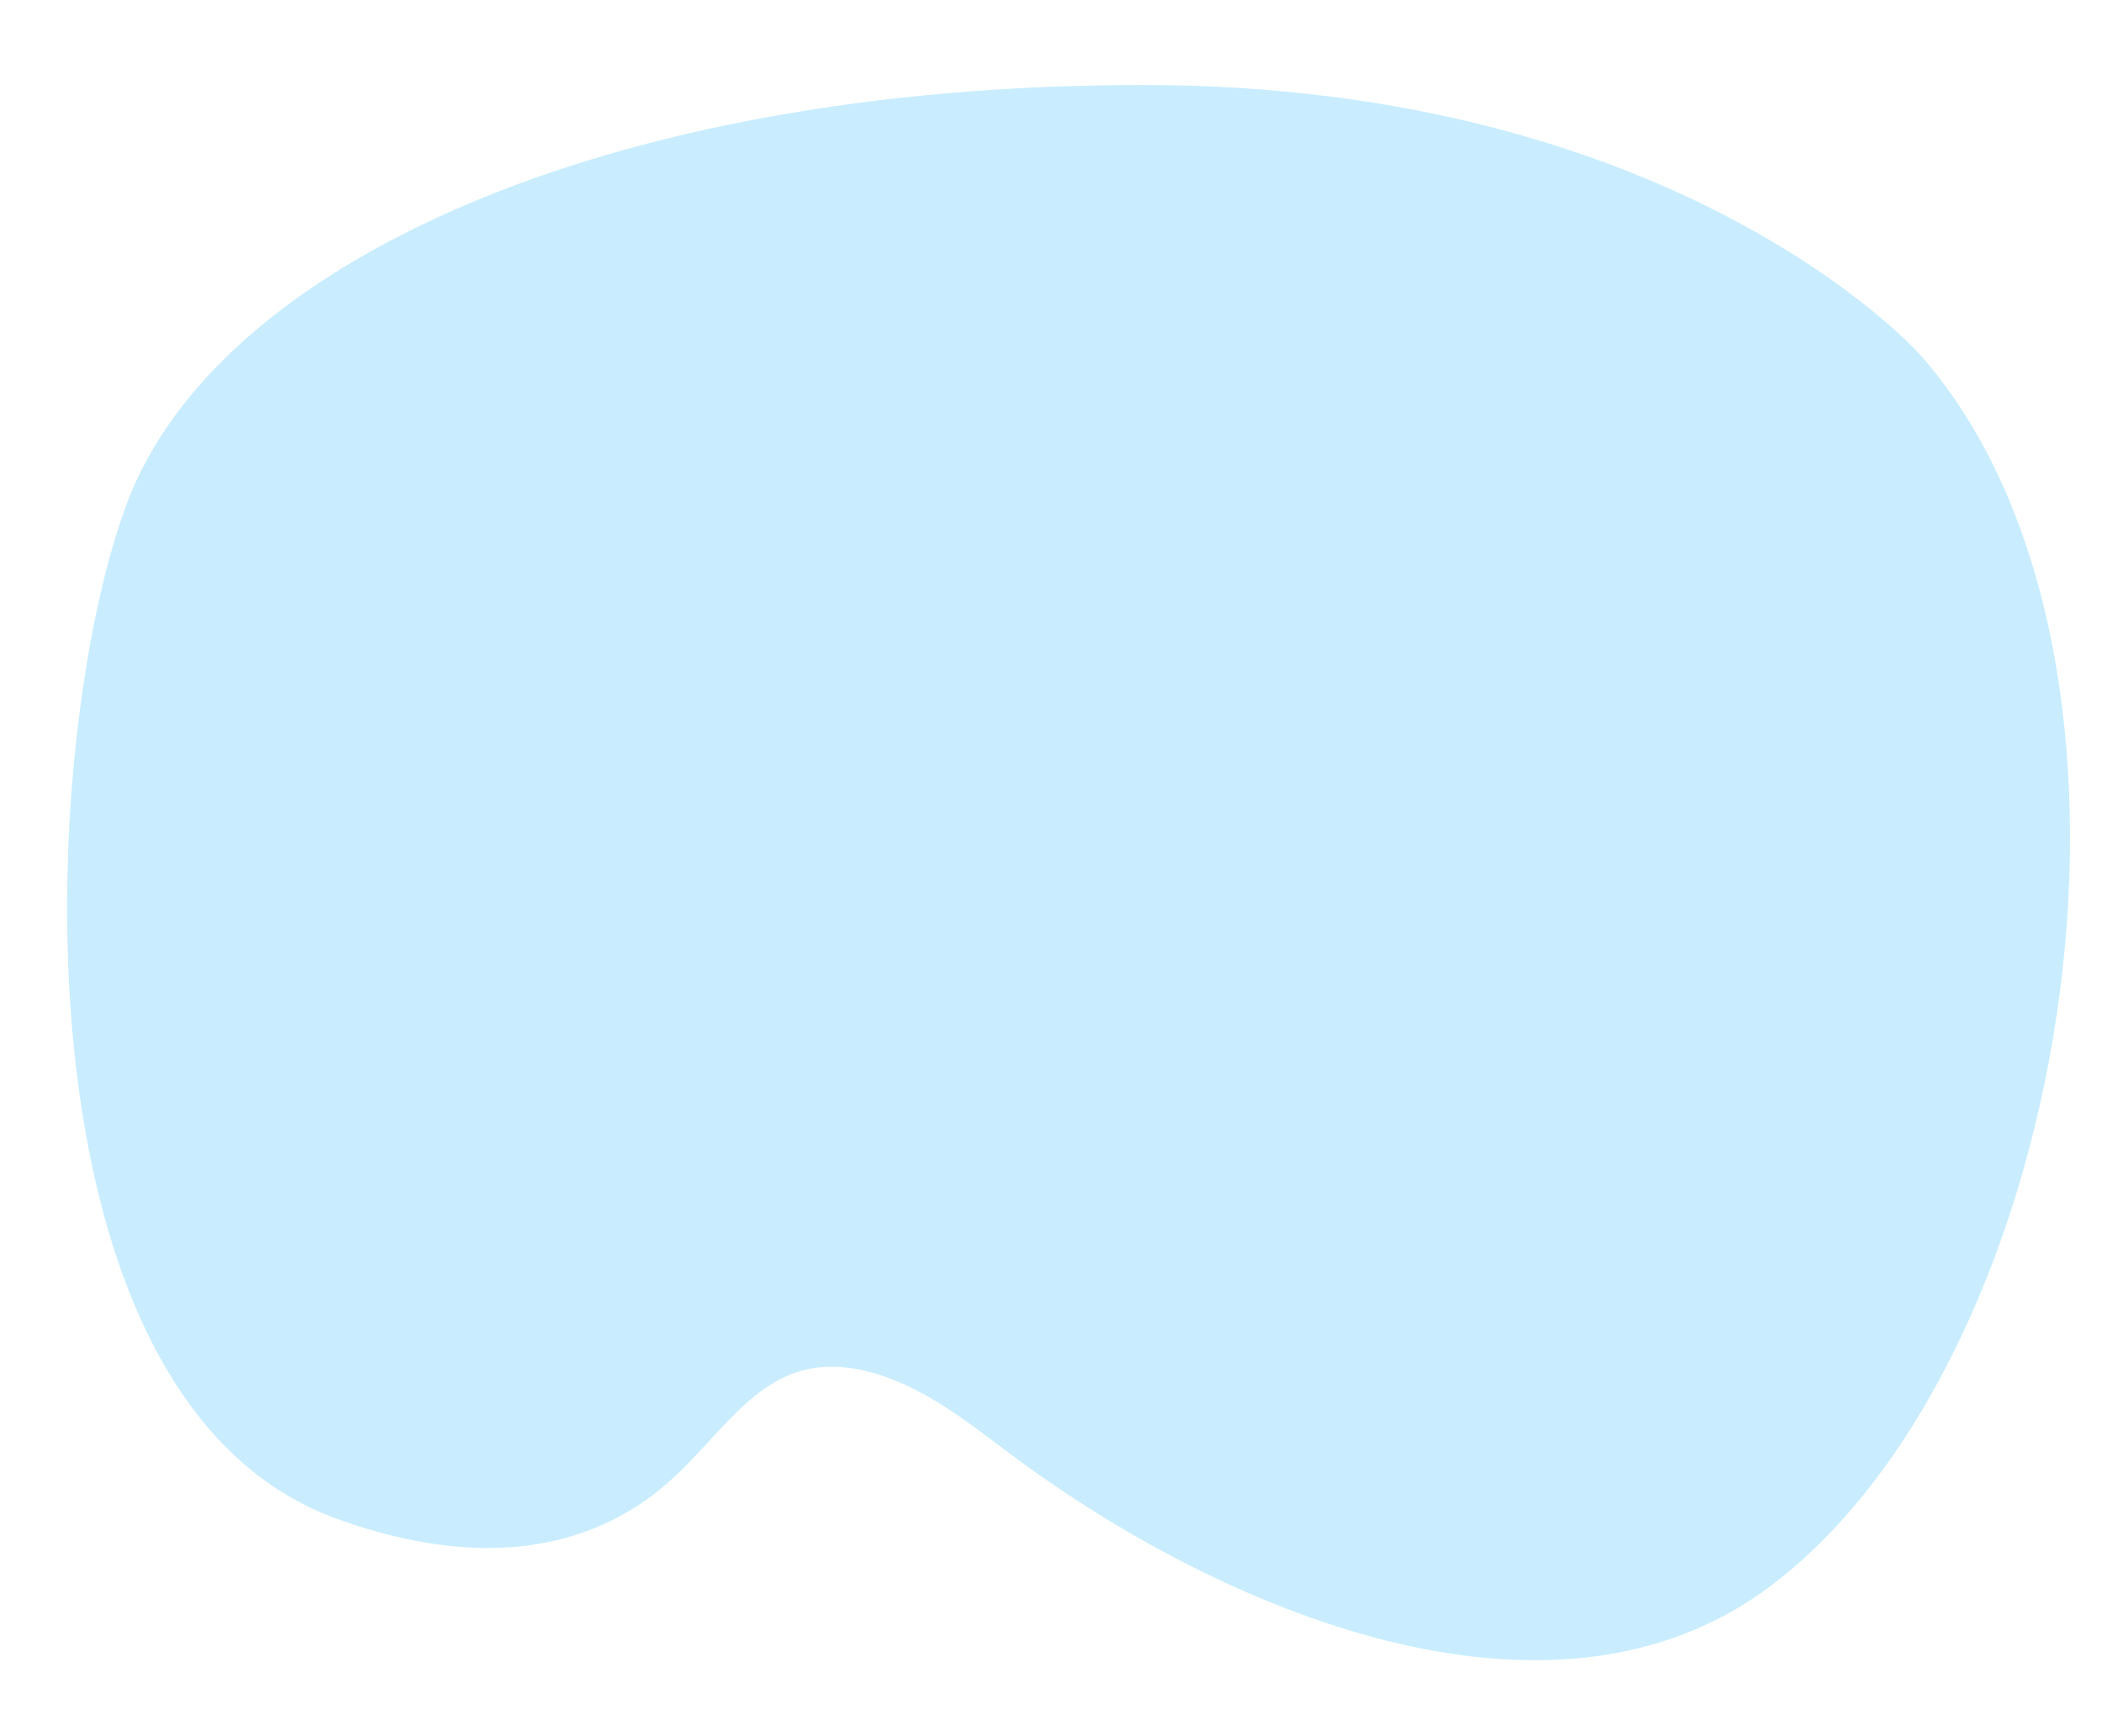 <svg width="23" height="19" viewBox="0 0 23 19" fill="none" xmlns="http://www.w3.org/2000/svg">
<path opacity="0.84" d="M21 3.871C21 3.871 18.385 0.93 12.502 0.93C6.619 0.93 2.37 2.891 1.39 5.505C0.409 8.12 0.082 15.31 3.678 16.618C4.815 17.032 6.065 17.134 7.09 16.401C7.967 15.774 8.314 14.622 9.633 15.049C10.208 15.235 10.682 15.639 11.169 15.996C13.311 17.567 16.952 19.198 19.392 17.343C22.727 14.806 23.905 7.139 21 3.871Z" fill="#C0EAFF"/>
</svg>
